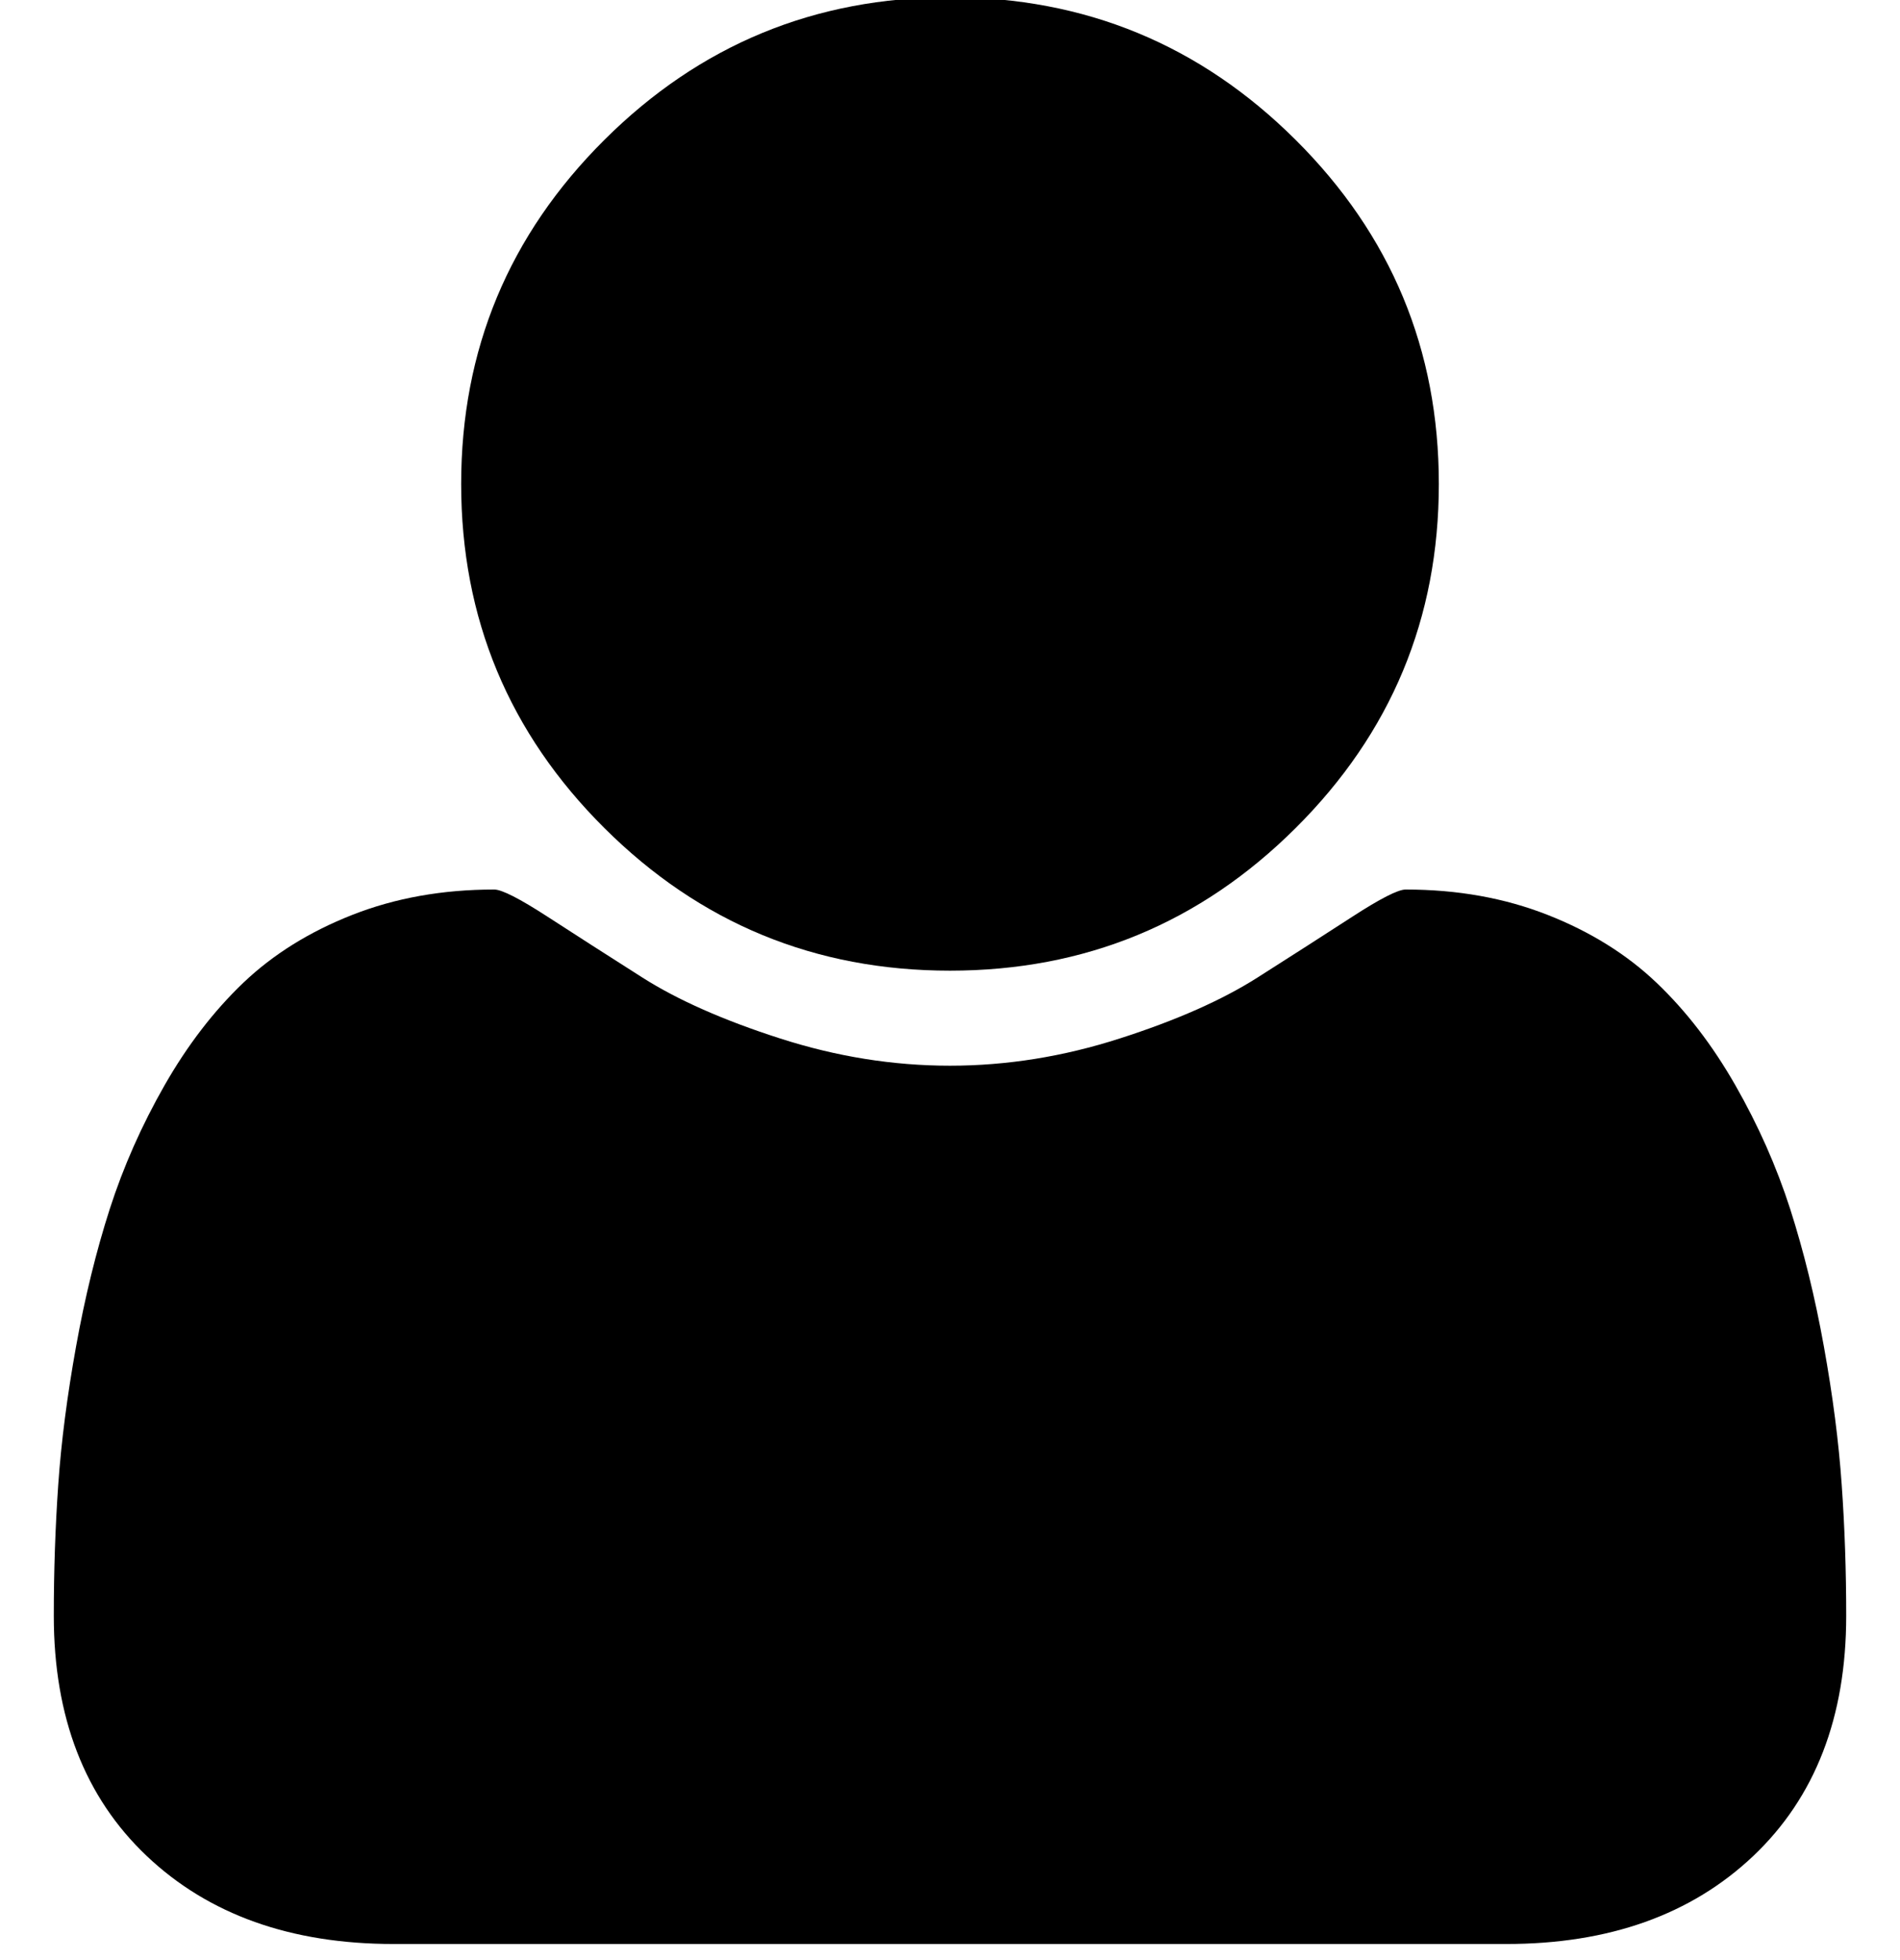 <?xml version="1.0" encoding="UTF-8"?>
<svg width="32px" height="33px" viewBox="0 0 32 33" version="1.1" xmlns="http://www.w3.org/2000/svg" xmlns:xlink="http://www.w3.org/1999/xlink">
    <!-- Generator: Sketch 43.2 (39069) - http://www.bohemiancoding.com/sketch -->
    <title>user77</title>
    <desc>Created with Sketch.</desc>
    <defs></defs>
    <g id="Boostrap3-grid-system-layouts" stroke="none" stroke-width="1" fill="none" fill-rule="evenodd">
        <g id="Desktop-Copy-4" transform="translate(-229, -546)" fill="#000000">
            <g id="user77" transform="translate(230, 545.842)">
                <g id="Group" fill="none">
                    <path d="M15,16.5 C17.273,16.5 19.213,15.7 20.821,14.099 C22.429,12.499 23.233,10.568 23.233,8.306 C23.233,6.044 22.429,4.113 20.821,2.513 C19.213,0.912 17.272,0.112 15,0.112 C12.727,0.112 10.787,0.912 9.179,2.513 C7.571,4.113 6.767,6.044 6.767,8.306 C6.767,10.568 7.571,12.499 9.179,14.099 C10.787,15.7 12.727,16.5 15,16.5 L15,16.5 Z" id="Shape" fill="#000000"></path>
                    <path d="M30.018,25.153 C29.968,24.434 29.868,23.659 29.718,22.827 C29.568,21.994 29.378,21.223 29.15,20.511 C28.921,19.8 28.614,19.107 28.228,18.431 C27.842,17.755 27.399,17.179 26.898,16.702 C26.398,16.226 25.787,15.845 25.065,15.561 C24.343,15.277 23.546,15.134 22.674,15.134 C22.546,15.134 22.246,15.287 21.774,15.593 C21.302,15.899 20.77,16.24 20.177,16.617 C19.584,16.994 18.812,17.336 17.861,17.641 C16.911,17.947 15.957,18.1 14.999,18.1 C14.041,18.1 13.087,17.947 12.137,17.641 C11.187,17.336 10.414,16.994 9.821,16.617 C9.228,16.24 8.696,15.899 8.224,15.593 C7.752,15.287 7.452,15.134 7.324,15.134 C6.452,15.134 5.655,15.277 4.933,15.561 C4.211,15.845 3.6,16.226 3.1,16.702 C2.6,17.179 2.157,17.755 1.771,18.431 C1.385,19.107 1.078,19.801 0.849,20.511 C0.62,21.223 0.431,21.994 0.281,22.827 C0.131,23.659 0.031,24.434 -0.019,25.153 C-0.069,25.871 -0.094,26.607 -0.094,27.361 C-0.094,29.068 0.427,30.416 1.471,31.405 C2.514,32.393 3.901,32.887 5.63,32.887 L24.369,32.887 C26.099,32.887 27.485,32.393 28.529,31.405 C29.572,30.416 30.094,29.068 30.094,27.361 C30.094,26.607 30.069,25.871 30.018,25.153 L30.018,25.153 Z" id="Shape" fill="#000000"></path>
                </g>
            </g>
        </g>
    </g>
</svg>